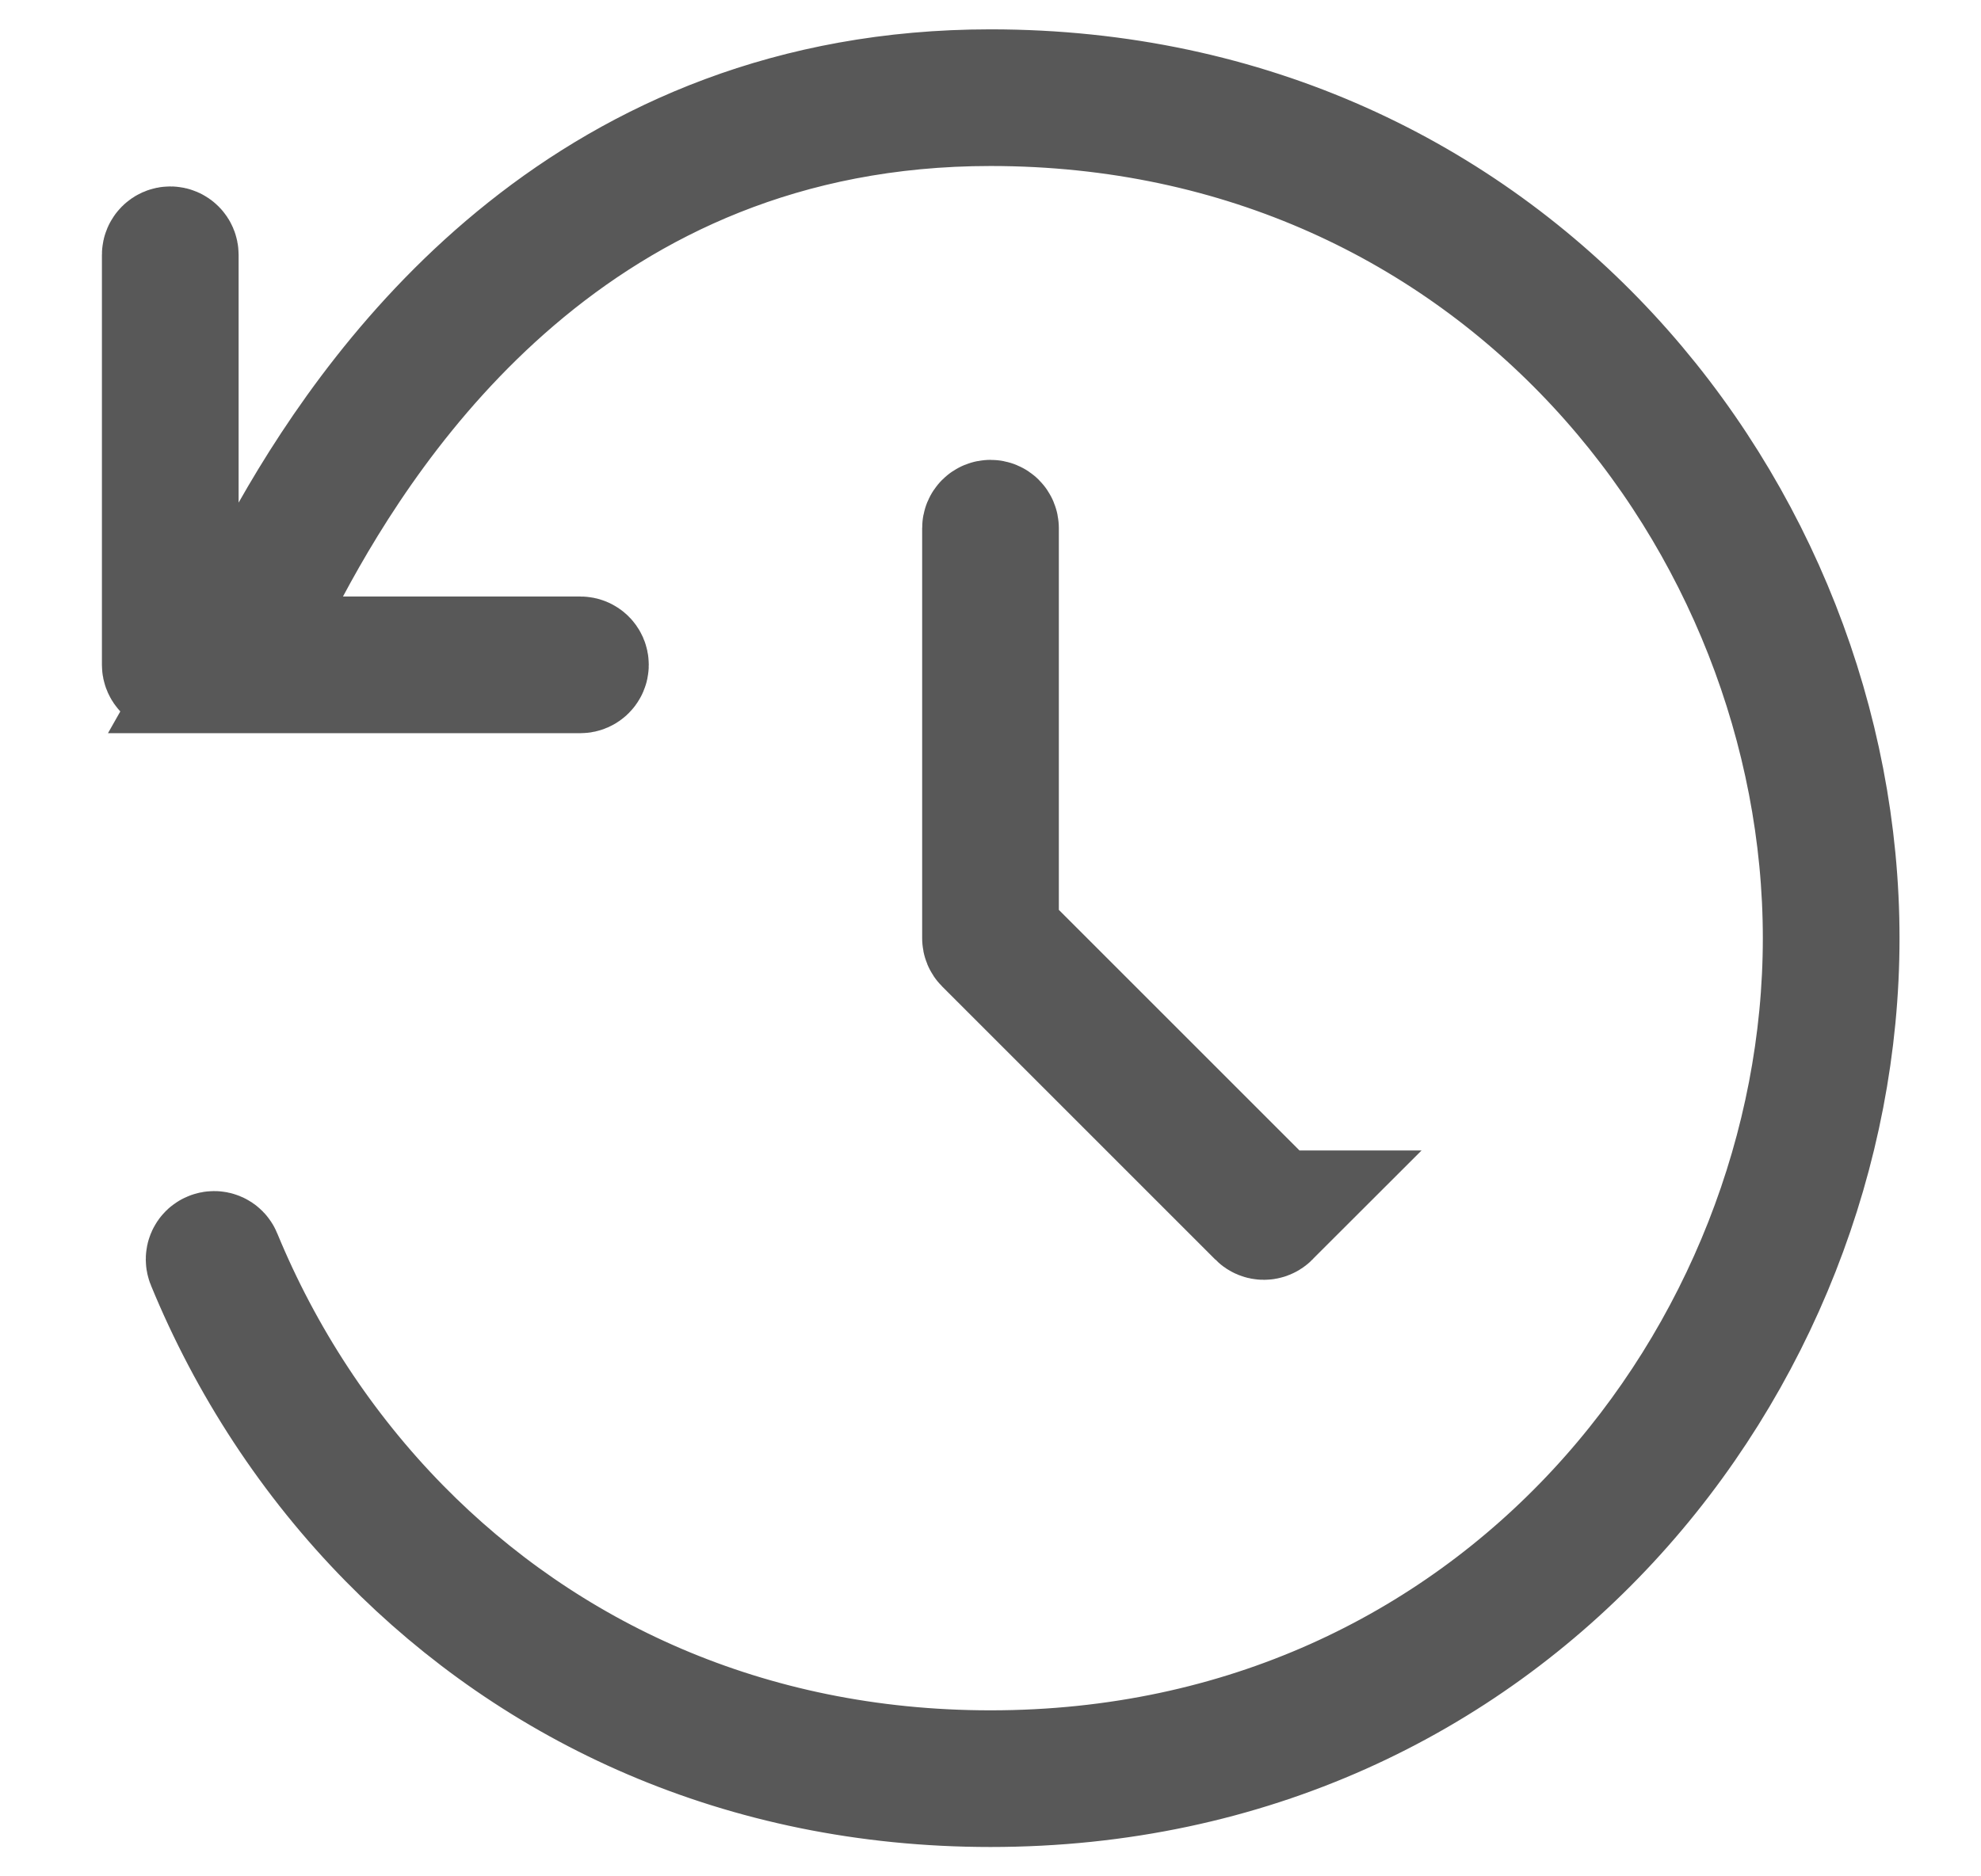 <svg width="19" height="18" viewBox="0 0 19 18" fill="none" xmlns="http://www.w3.org/2000/svg">
<path d="M9.541 8.983V8.728V5.067C9.541 5.044 9.523 5.026 9.5 5.026C9.477 5.026 9.459 5.044 9.459 5.067V9C9.459 9.011 9.463 9.021 9.471 9.029L12.093 11.651L9.541 8.983ZM9.541 8.983L9.721 9.163M9.541 8.983L9.721 9.163M9.721 9.163L12.151 11.593M9.721 9.163L12.151 11.593M12.151 11.593C12.151 11.593 12.151 11.593 12.151 11.593M12.151 11.593L12.151 11.593M12.151 11.593C12.167 11.609 12.167 11.635 12.151 11.651M12.151 11.593L12.151 11.651M12.151 11.651C12.135 11.667 12.109 11.667 12.093 11.651L12.151 11.651ZM2.748 5.432L2.264 6.337H3.29H5.567C5.589 6.337 5.608 6.355 5.608 6.378C5.608 6.4 5.589 6.419 5.567 6.419H2.09L2.823 5.125C3.714 3.554 5.691 0.896 9.5 0.896C14.443 0.896 17.604 4.948 17.604 9C17.604 13.052 14.443 17.104 9.5 17.104C7.123 17.104 5.157 16.167 3.757 14.742C3.005 13.978 2.417 13.073 2.016 12.097L2.016 12.097C2.007 12.076 2.017 12.052 2.038 12.044L2.038 12.044C2.059 12.035 2.083 12.045 2.091 12.066L2.091 12.066C2.489 13.032 3.072 13.928 3.816 14.685C5.201 16.094 7.146 17.022 9.5 17.022C14.392 17.022 17.522 13.013 17.522 9C17.522 4.987 14.392 0.978 9.5 0.978C5.495 0.978 3.537 3.957 2.748 5.432ZM1.674 6.419H1.633C1.611 6.419 1.592 6.4 1.592 6.378V2.444C1.592 2.422 1.611 2.403 1.633 2.403C1.656 2.403 1.674 2.422 1.674 2.444V4.822V6.419Z" fill="#A9A9A9" stroke="#585858" stroke-width="1.229"/>
</svg>
